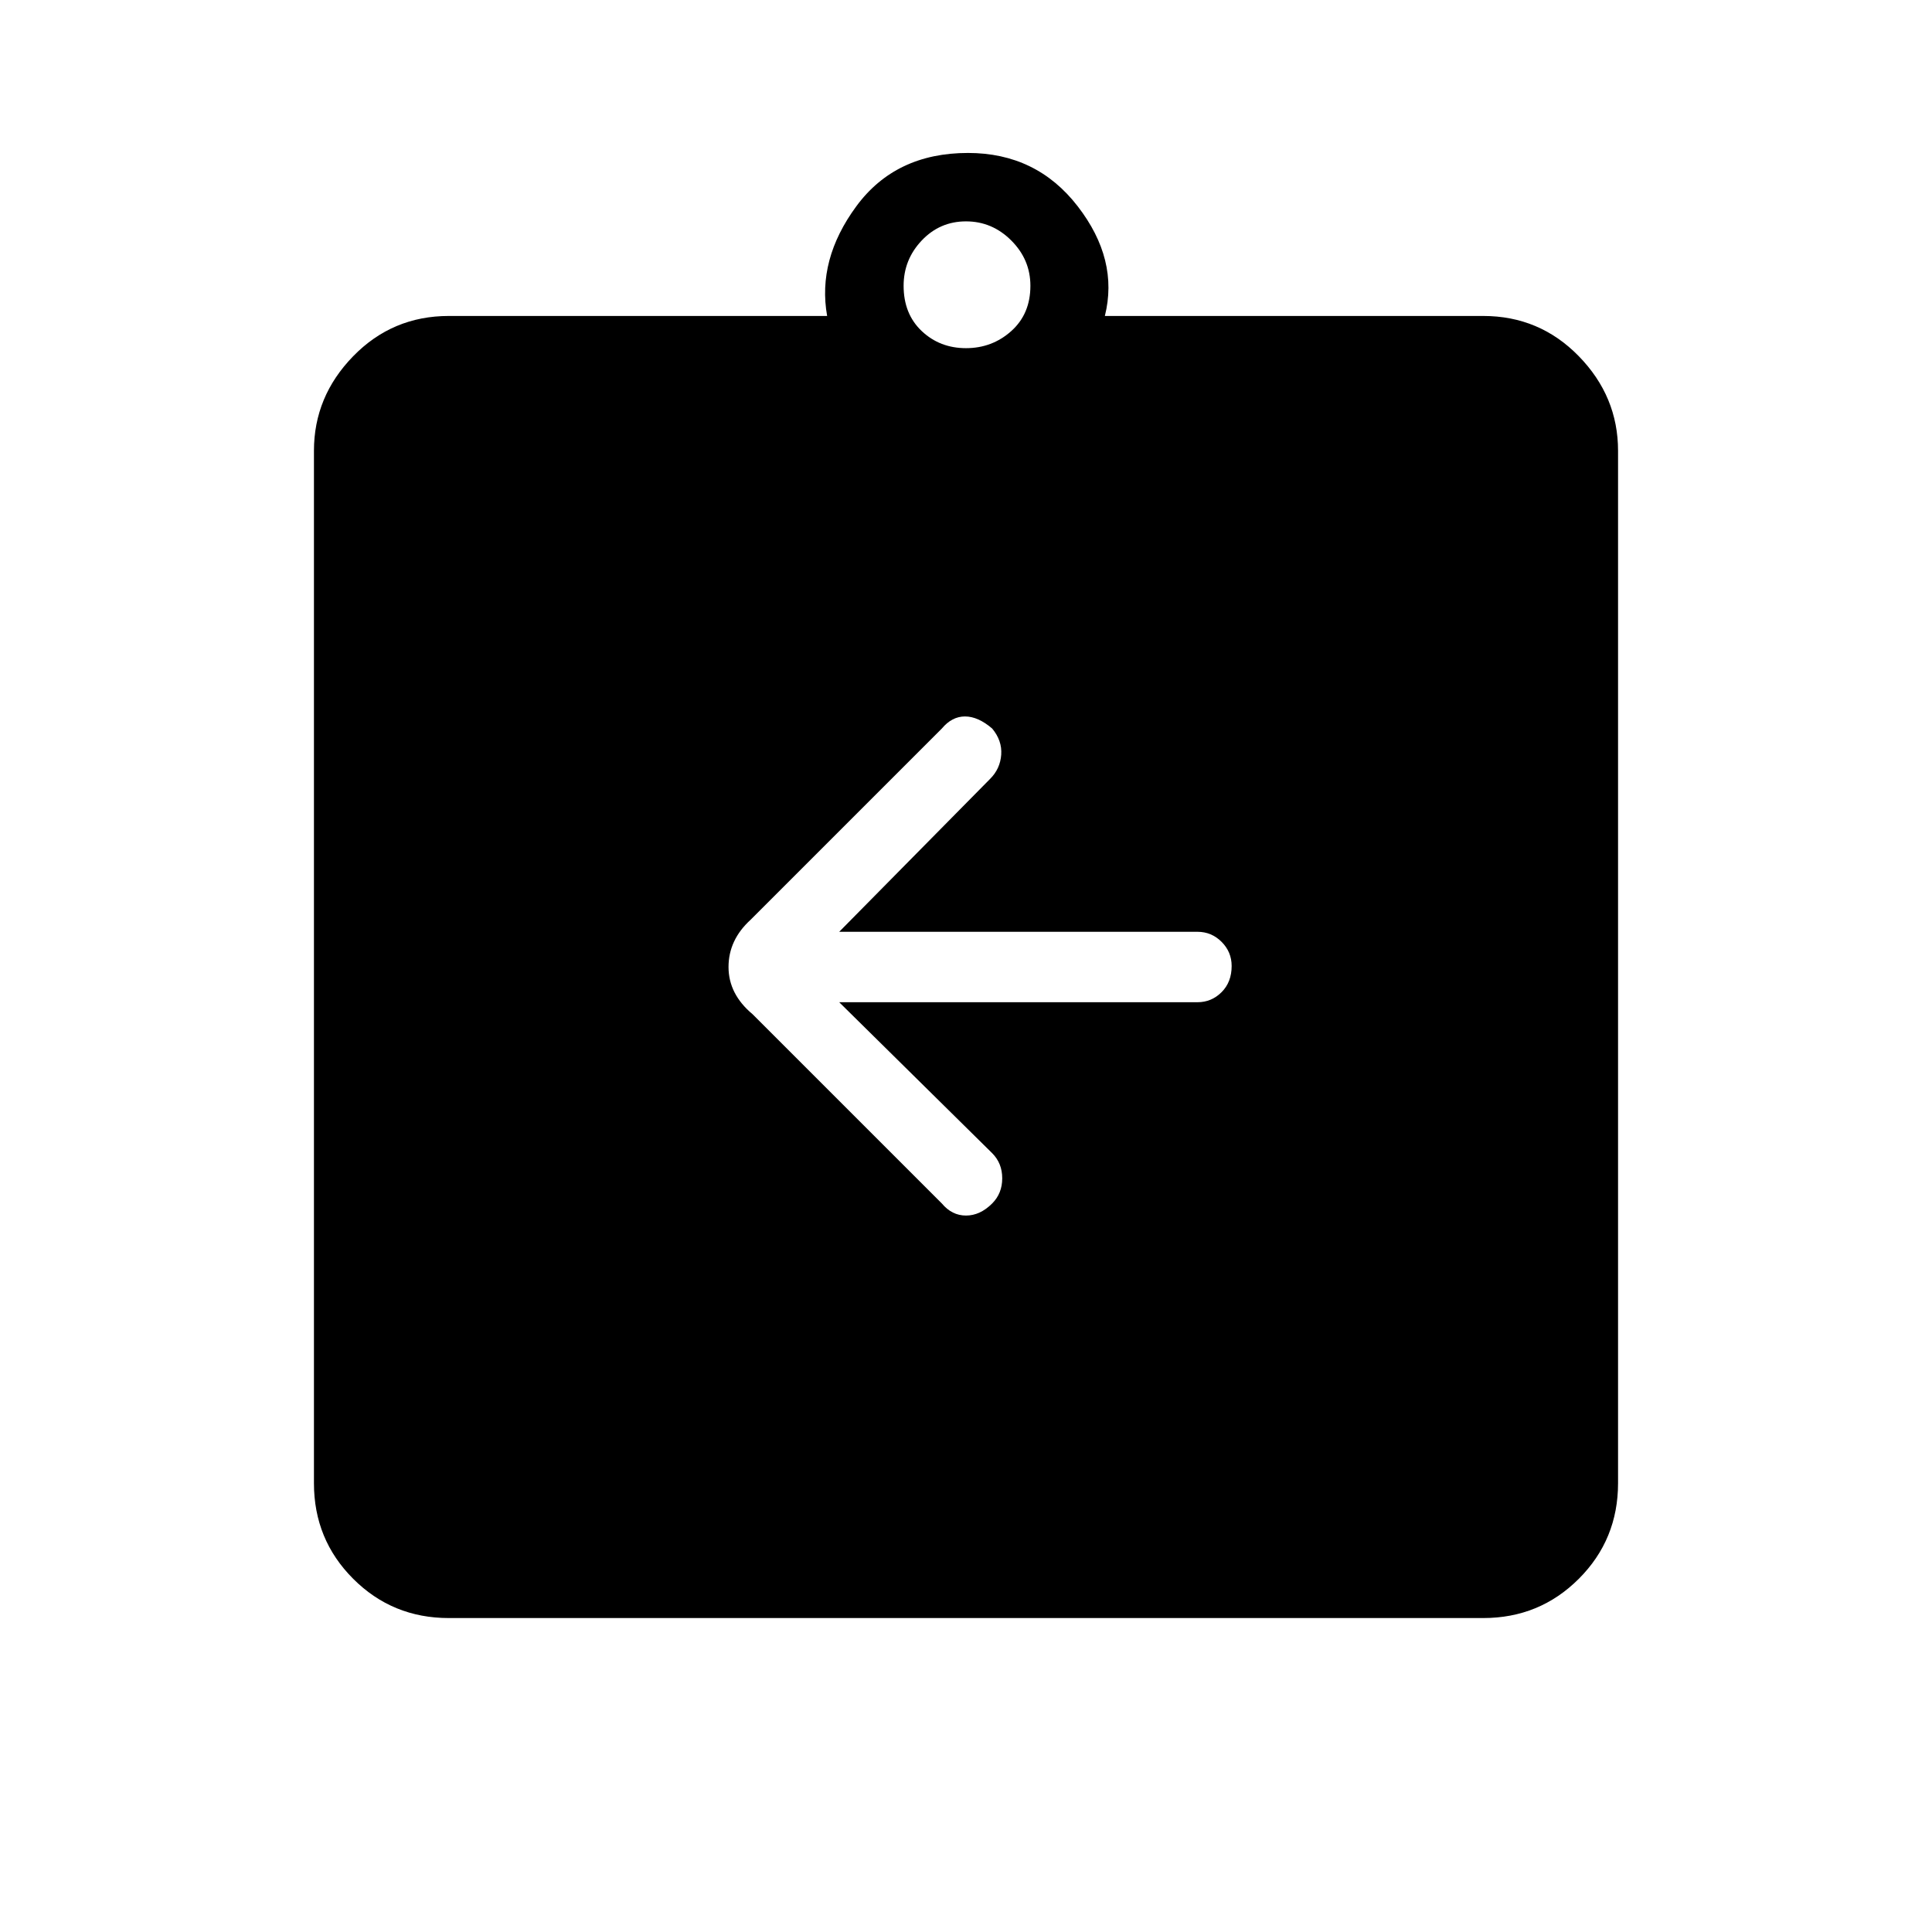 <svg xmlns="http://www.w3.org/2000/svg" height="48" width="48"><path d="M11.15 40.2Q9.75 40.2 8.775 39.225Q7.8 38.25 7.8 36.85V11.2Q7.8 9.85 8.775 8.85Q9.75 7.85 11.15 7.85H20.55Q20.3 6.45 21.275 5.125Q22.25 3.8 24.05 3.8Q25.75 3.8 26.775 5.125Q27.8 6.45 27.45 7.85H36.85Q38.25 7.85 39.225 8.85Q40.2 9.85 40.2 11.2V36.85Q40.2 38.25 39.225 39.225Q38.25 40.2 36.85 40.2ZM24 8.65Q24.65 8.65 25.125 8.225Q25.6 7.8 25.6 7.1Q25.6 6.45 25.125 5.975Q24.65 5.5 24 5.5Q23.35 5.5 22.9 5.975Q22.45 6.45 22.45 7.1Q22.45 7.8 22.9 8.225Q23.35 8.65 24 8.65ZM20.85 24.9H29.75Q30.1 24.9 30.35 24.65Q30.6 24.4 30.6 24Q30.6 23.65 30.35 23.4Q30.1 23.15 29.75 23.15H20.85L24.6 19.35Q24.85 19.1 24.875 18.75Q24.9 18.4 24.65 18.1Q24.3 17.8 23.975 17.8Q23.65 17.8 23.4 18.1L18.65 22.85Q18.1 23.35 18.1 24.025Q18.1 24.7 18.7 25.2L23.4 29.9Q23.65 30.2 24 30.2Q24.35 30.2 24.65 29.9Q24.9 29.65 24.9 29.275Q24.9 28.9 24.65 28.65Z"/></svg>